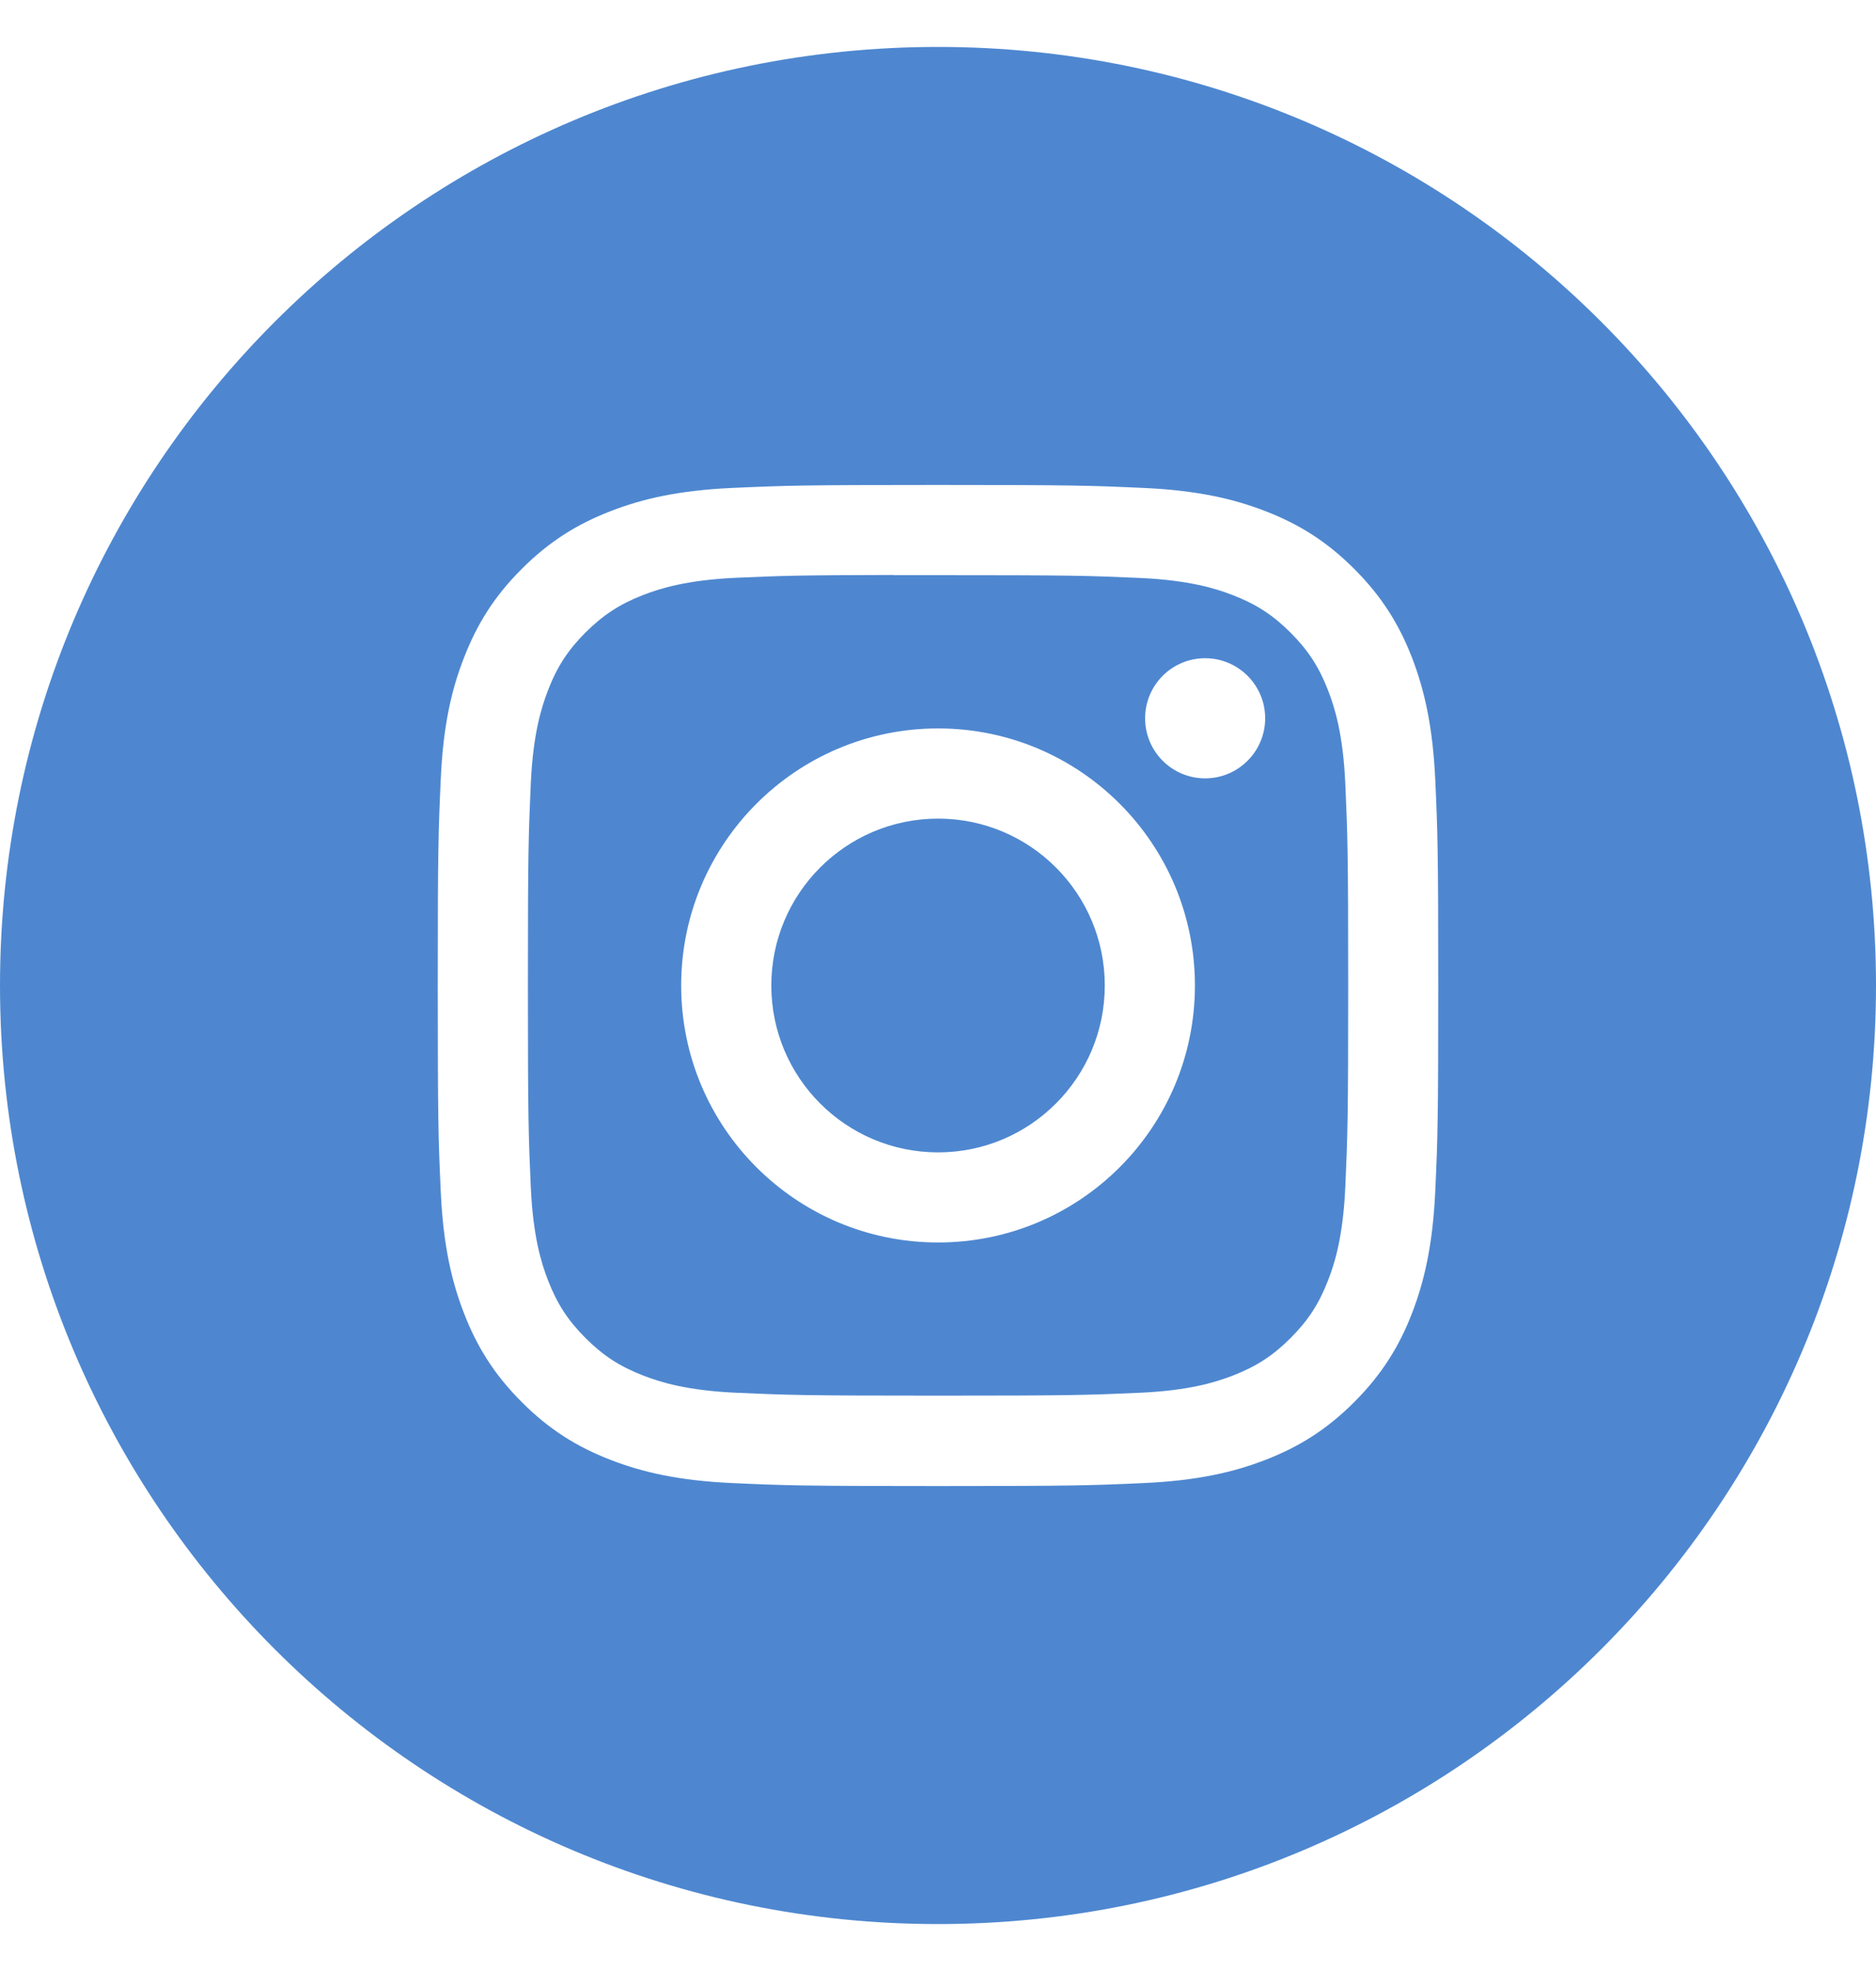 <svg width="20" height="21" viewBox="0 0 20 21" fill="none" xmlns="http://www.w3.org/2000/svg">
<path fill-rule="evenodd" clip-rule="evenodd" d="M10 0.5C4.477 0.5 0 4.977 0 10.5C0 16.023 4.477 20.5 10 20.5C15.523 20.5 20 16.023 20 10.5C20 4.977 15.523 0.5 10 0.5ZM7.801 5.199C8.37 5.173 8.552 5.167 10.001 5.167H9.999C11.448 5.167 11.629 5.173 12.198 5.199C12.765 5.225 13.153 5.315 13.493 5.447C13.844 5.583 14.141 5.765 14.438 6.062C14.734 6.358 14.917 6.656 15.053 7.006C15.184 7.346 15.274 7.733 15.301 8.301C15.327 8.87 15.333 9.052 15.333 10.5C15.333 11.948 15.327 12.13 15.301 12.699C15.274 13.266 15.184 13.654 15.053 13.993C14.917 14.344 14.734 14.641 14.438 14.938C14.141 15.235 13.844 15.417 13.494 15.553C13.154 15.685 12.766 15.775 12.198 15.801C11.63 15.827 11.448 15.833 10 15.833C8.551 15.833 8.37 15.827 7.801 15.801C7.233 15.775 6.846 15.685 6.506 15.553C6.156 15.417 5.858 15.235 5.562 14.938C5.265 14.641 5.083 14.344 4.947 13.993C4.815 13.654 4.725 13.266 4.699 12.699C4.673 12.13 4.667 11.948 4.667 10.5C4.667 9.052 4.673 8.87 4.699 8.301C4.724 7.733 4.814 7.346 4.947 7.006C5.083 6.656 5.265 6.358 5.562 6.062C5.859 5.765 6.156 5.583 6.507 5.447C6.846 5.315 7.234 5.225 7.801 5.199Z" fill="#4E87D0"/>
<path fill-rule="evenodd" clip-rule="evenodd" d="M9.522 6.128C9.615 6.128 9.715 6.128 9.823 6.128L10.001 6.128C11.425 6.128 11.594 6.133 12.156 6.158C12.676 6.182 12.958 6.269 13.146 6.342C13.395 6.439 13.572 6.554 13.759 6.741C13.946 6.928 14.061 7.105 14.158 7.354C14.231 7.542 14.318 7.824 14.342 8.344C14.367 8.907 14.373 9.075 14.373 10.499C14.373 11.922 14.367 12.091 14.342 12.653C14.318 13.173 14.231 13.456 14.158 13.643C14.061 13.892 13.946 14.069 13.759 14.256C13.572 14.443 13.395 14.558 13.146 14.655C12.958 14.728 12.676 14.815 12.156 14.839C11.594 14.864 11.425 14.87 10.001 14.87C8.577 14.87 8.408 14.864 7.846 14.839C7.326 14.815 7.043 14.728 6.855 14.655C6.606 14.558 6.429 14.443 6.242 14.256C6.055 14.069 5.94 13.892 5.843 13.643C5.77 13.455 5.683 13.173 5.659 12.653C5.634 12.091 5.628 11.922 5.628 10.498C5.628 9.073 5.634 8.905 5.659 8.343C5.683 7.823 5.77 7.541 5.843 7.353C5.939 7.104 6.055 6.926 6.242 6.739C6.429 6.553 6.606 6.437 6.855 6.34C7.043 6.267 7.326 6.18 7.846 6.156C8.338 6.134 8.528 6.128 9.522 6.126V6.128ZM12.848 7.013C12.494 7.013 12.208 7.3 12.208 7.653C12.208 8.006 12.494 8.293 12.848 8.293C13.201 8.293 13.488 8.006 13.488 7.653C13.488 7.3 13.201 7.013 12.848 7.013V7.013ZM7.262 10.5C7.262 8.988 8.488 7.761 10.001 7.761C11.513 7.761 12.739 8.987 12.739 10.5C12.739 12.013 11.513 13.238 10.001 13.238C8.488 13.238 7.262 12.013 7.262 10.5Z" fill="#4E87D0"/>
<path d="M10.001 8.722C10.982 8.722 11.778 9.518 11.778 10.5C11.778 11.482 10.982 12.278 10.001 12.278C9.019 12.278 8.223 11.482 8.223 10.5C8.223 9.518 9.019 8.722 10.001 8.722Z" fill="#4E87D0"/>
</svg>
